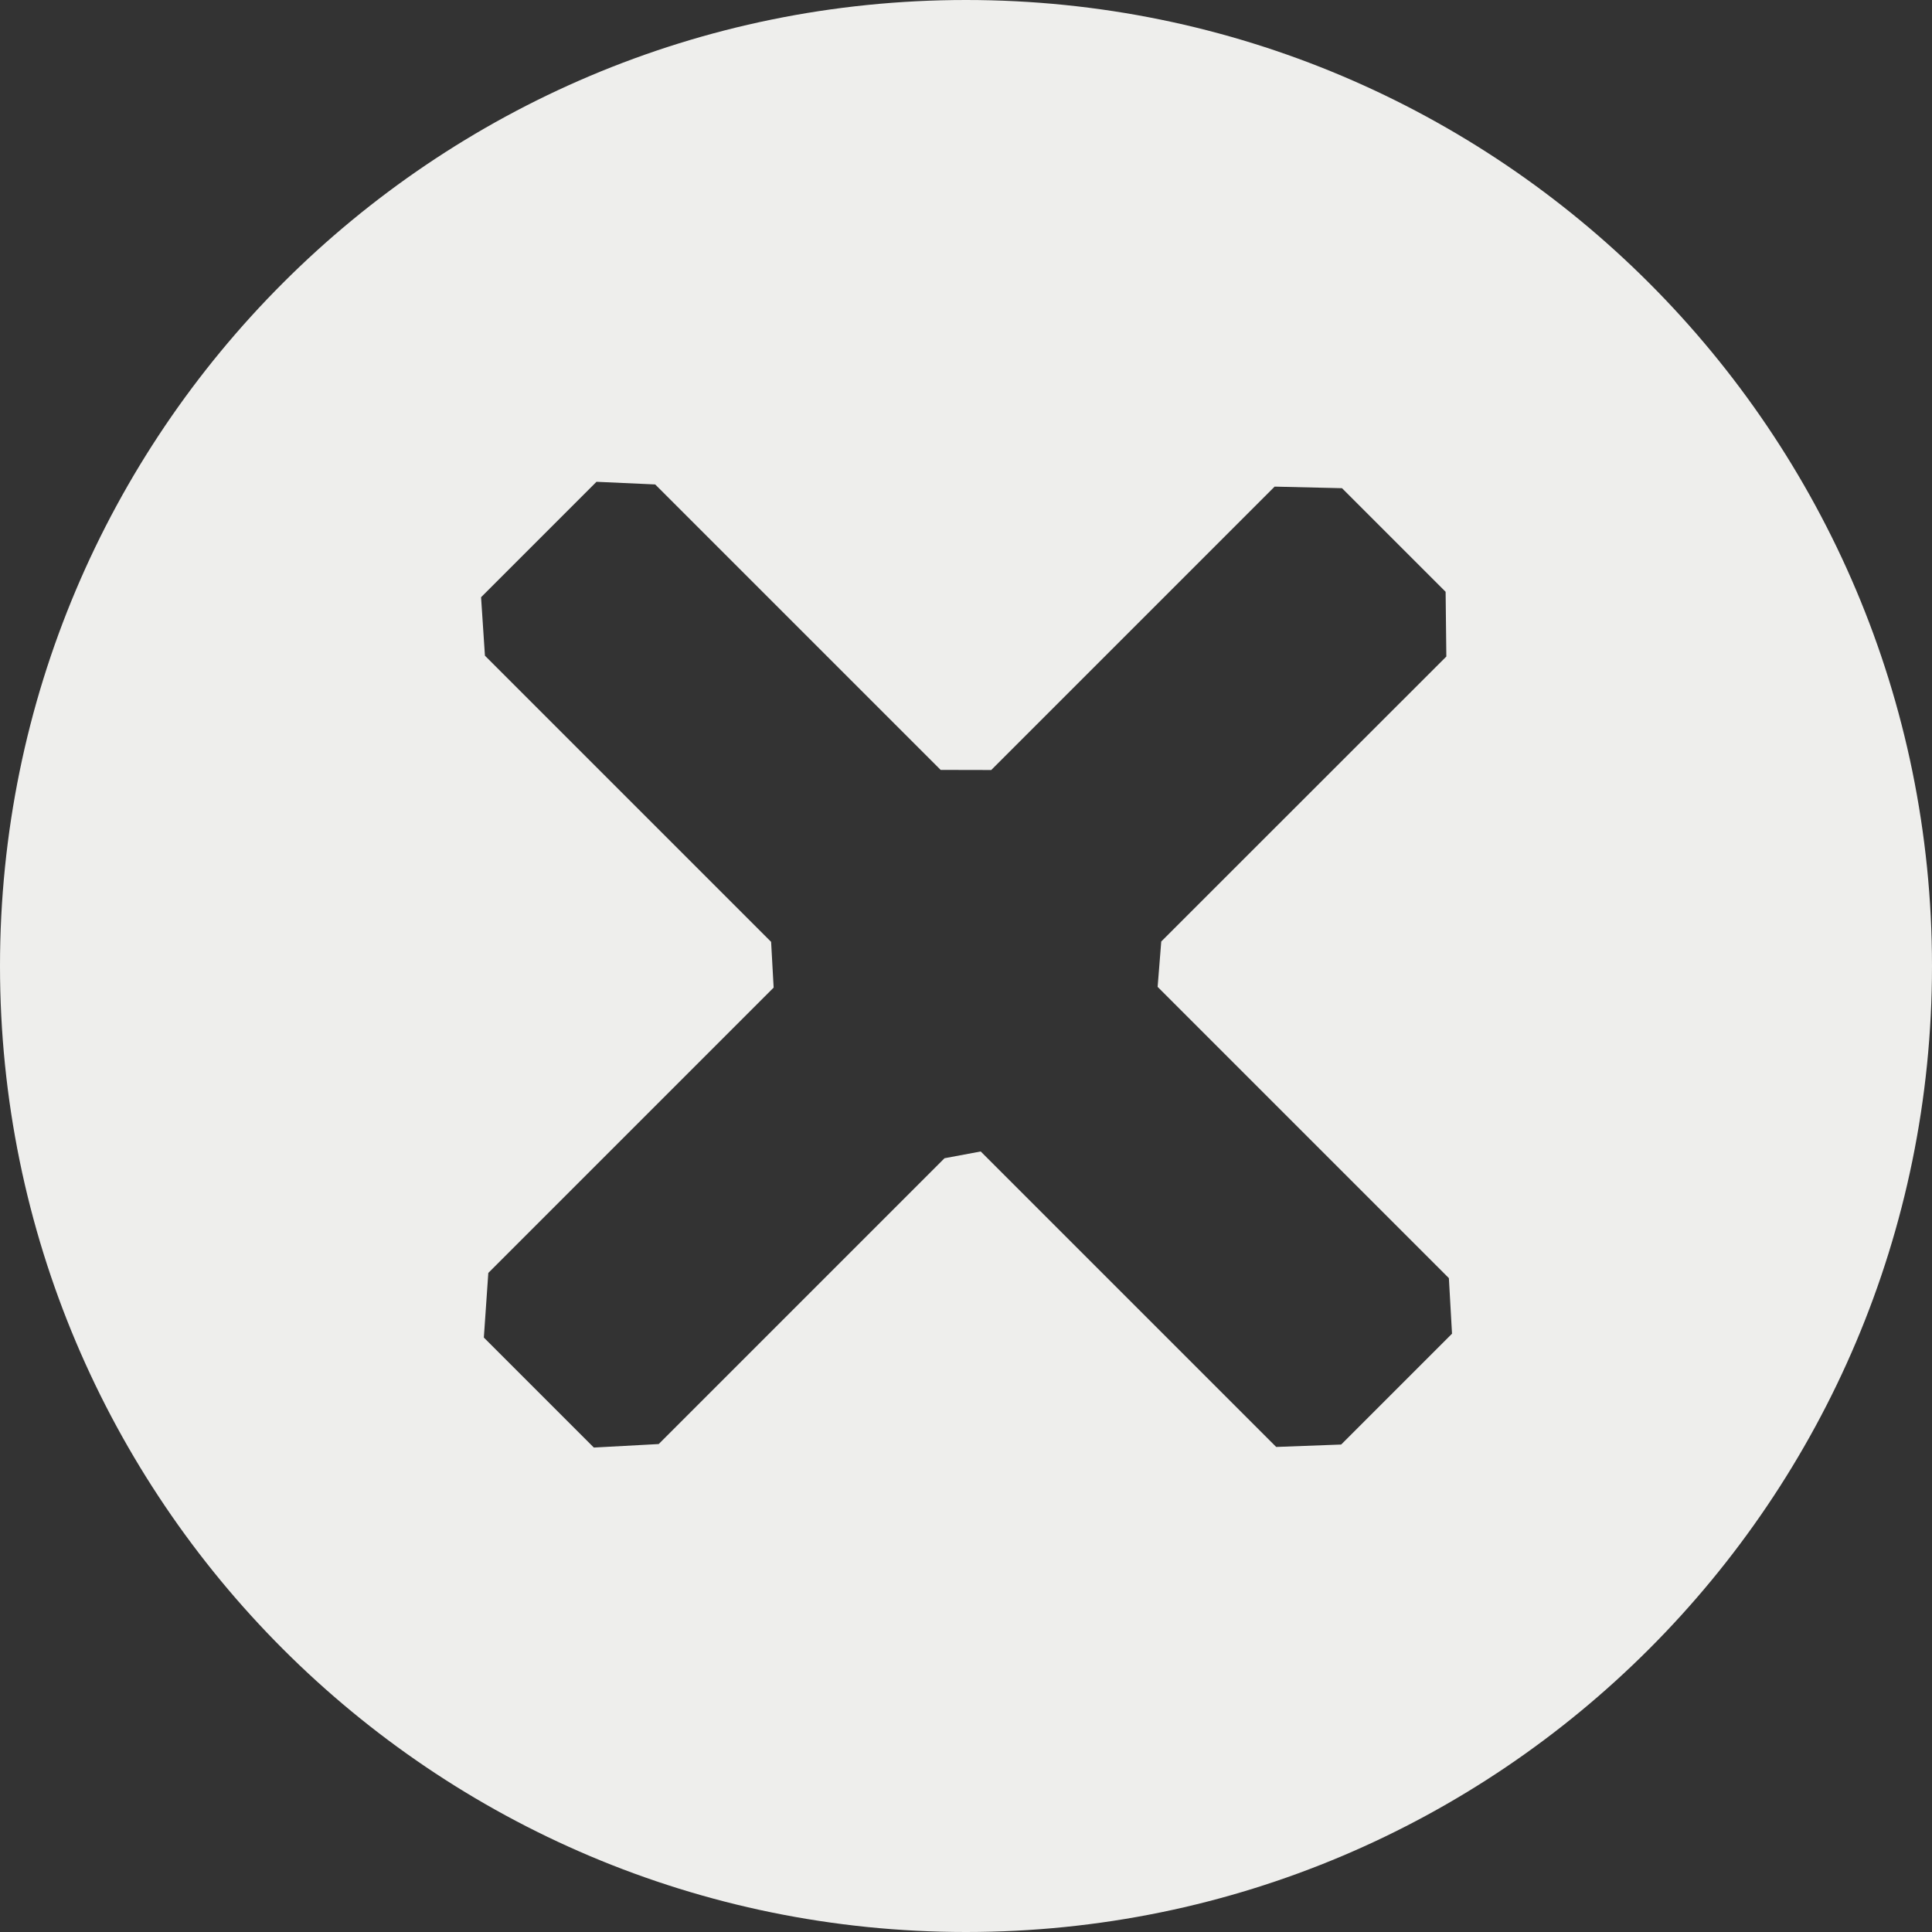 <?xml version="1.0" encoding="UTF-8" standalone="no"?>
<svg
   width="16"
   height="16"
   version="1.1"
   viewBox="0 0 16 16"
   id="svg389670"
   sodipodi:docname="stock_xfburn-blank-cdrw.svg"
   inkscape:version="1.1.2 (0a00cf5339, 2022-02-04)"
   xmlns:inkscape="http://www.inkscape.org/namespaces/inkscape"
   xmlns:sodipodi="http://sodipodi.sourceforge.net/DTD/sodipodi-0.dtd"
   xmlns="http://www.w3.org/2000/svg"
   xmlns:svg="http://www.w3.org/2000/svg">
  <rect x="0" y="0" width="16" height="16" fill="#333333" stroke="none"/>
  <sodipodi:namedview
     id="namedview389672"
     pagecolor="#000000"
     bordercolor="#666666"
     borderopacity="1.0"
     inkscape:pageshadow="2"
     inkscape:pageopacity="0"
     inkscape:pagecheckerboard="0"
     showgrid="false"
     inkscape:zoom="51.6875"
     inkscape:cx="8.0096735"
     inkscape:cy="8"
     inkscape:window-width="1920"
     inkscape:window-height="1051"
     inkscape:window-x="0"
     inkscape:window-y="29"
     inkscape:window-maximized="1"
     inkscape:current-layer="svg389670" />
  <defs
     id="defs389666">
    <style
       id="current-color-scheme"
       type="text/css">
   .ColorScheme-Text { color:#eeeeec; } .ColorScheme-Highlight { color:#367bf0; } .ColorScheme-NeutralText { color:#ffcc44; } .ColorScheme-PositiveText { color:#3db47e; } .ColorScheme-NegativeText { color:#dd4747; }
  </style>
  </defs>
  <path
     style="fill:currentColor"
     class="ColorScheme-Text"
     d="M 8,0 C 3.582,0 0,3.582 0,8 c 0,4.418 3.582,8 8,8 4.418,0 8,-3.582 8,-8 C 16,3.582 12.418,0 8,0 Z M 5.426,4.012 v 0 l 2.364,2.364 0.419,9.114e-4 v 0 L 10.556,4.03 v 0 l 0.558,0.013 0.858,0.858 0.006,0.536 v 0 L 9.617,7.797 9.587,8.173 v 0 l 2.412,2.412 0.026,0.46 v 0 l -0.918,0.918 -0.538,0.02 v 0 L 8.122,9.536 v 0 L 7.822,9.592 5.455,11.959 v 0 L 4.918,11.988 4.007,11.077 v 0 l 0.037,-0.535 2.363,-2.363 v 0 L 6.386,7.8 4.016,5.43 3.984,4.946 v 0 l 0.956,-0.956 z"
     id="path389668"
     sodipodi:nodetypes="sssssccccccccccccccccccccccccccccccccccccc" />
</svg>
